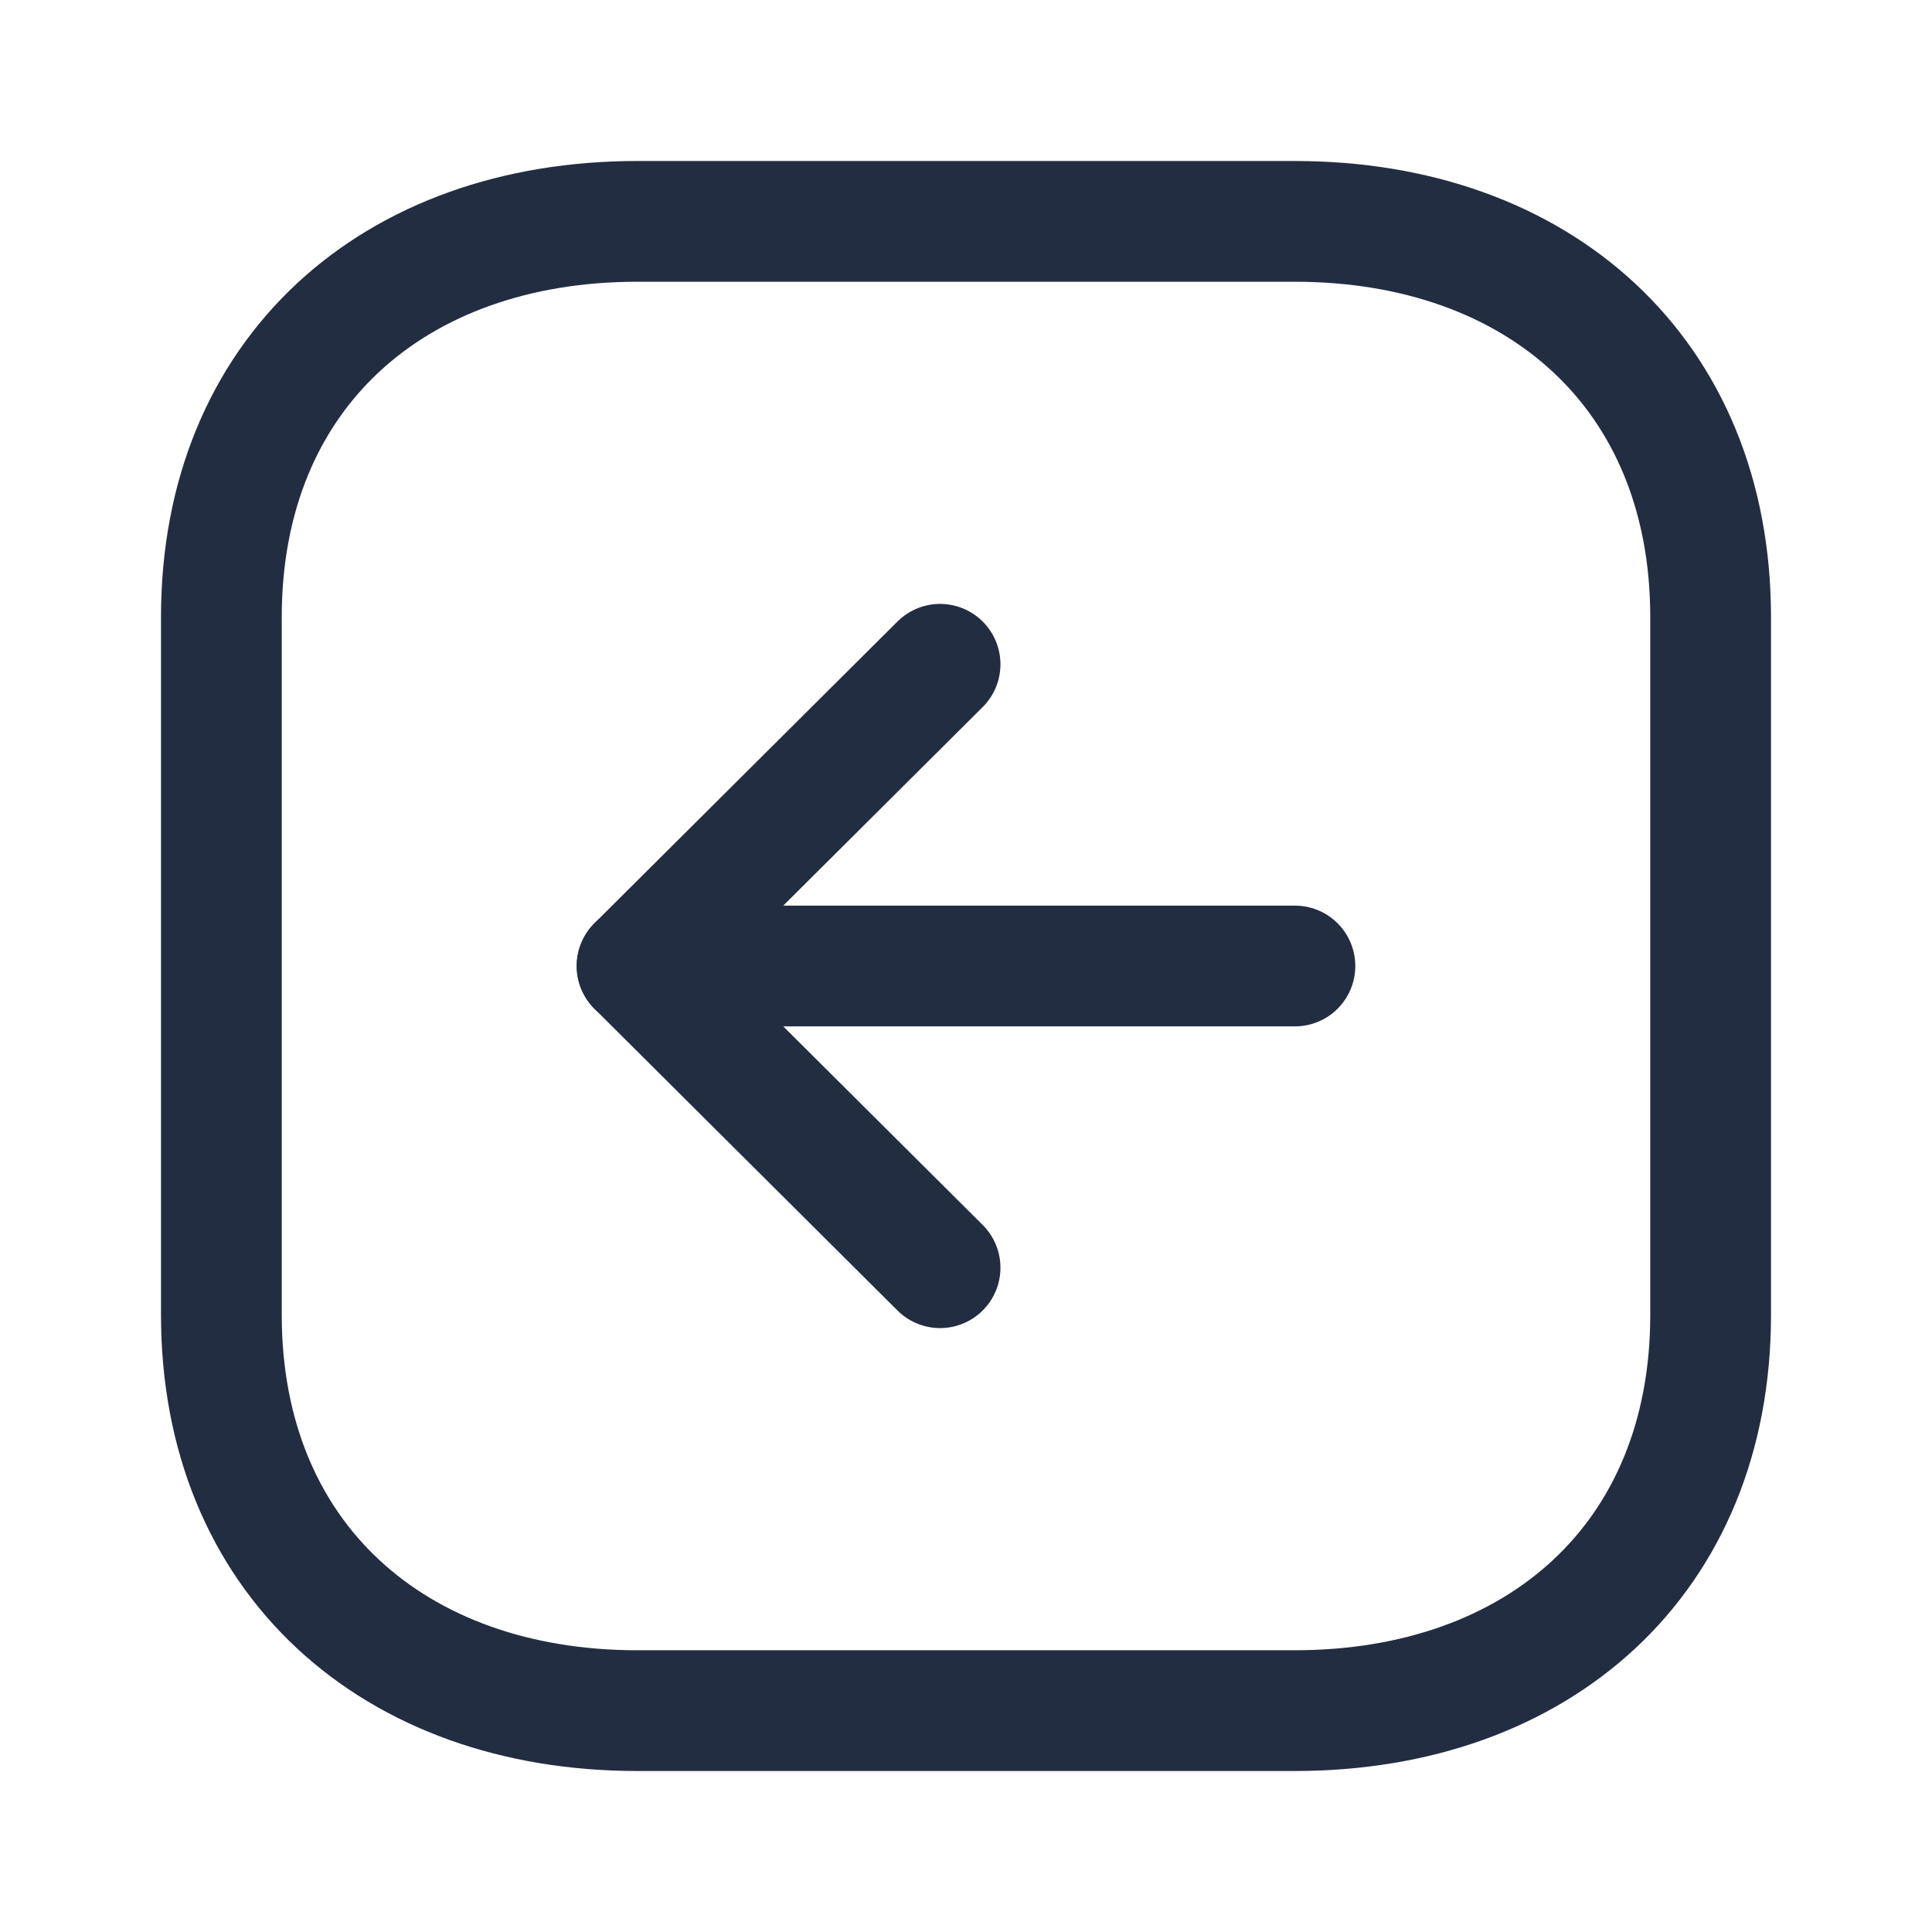 <svg width="24" height="24" viewBox="0 0 24 24" fill="none" xmlns="http://www.w3.org/2000/svg">
    <path fill-rule="evenodd" clip-rule="evenodd"
          d="M2.75 7.666L2.75 16.335C2.75 19.355 4.889 21.25 7.916 21.25L16.084 21.25C19.111 21.25 21.25 19.365 21.25 16.335L21.25 7.666C21.25 4.636 19.111 2.75 16.084 2.75L7.916 2.75C4.889 2.75 2.75 4.636 2.75 7.666Z"
          stroke="#232D42" stroke-width="1.5" stroke-linecap="round" stroke-linejoin="round"/>
    <path d="M7.914 12L16.086 12" stroke="#232D42" stroke-width="1.5" stroke-linecap="round"
          stroke-linejoin="round"/>
    <path d="M11.678 15.748L7.914 12L11.678 8.252" stroke="#232D42" stroke-width="1.5" stroke-linecap="round"
          stroke-linejoin="round"/>
</svg>
